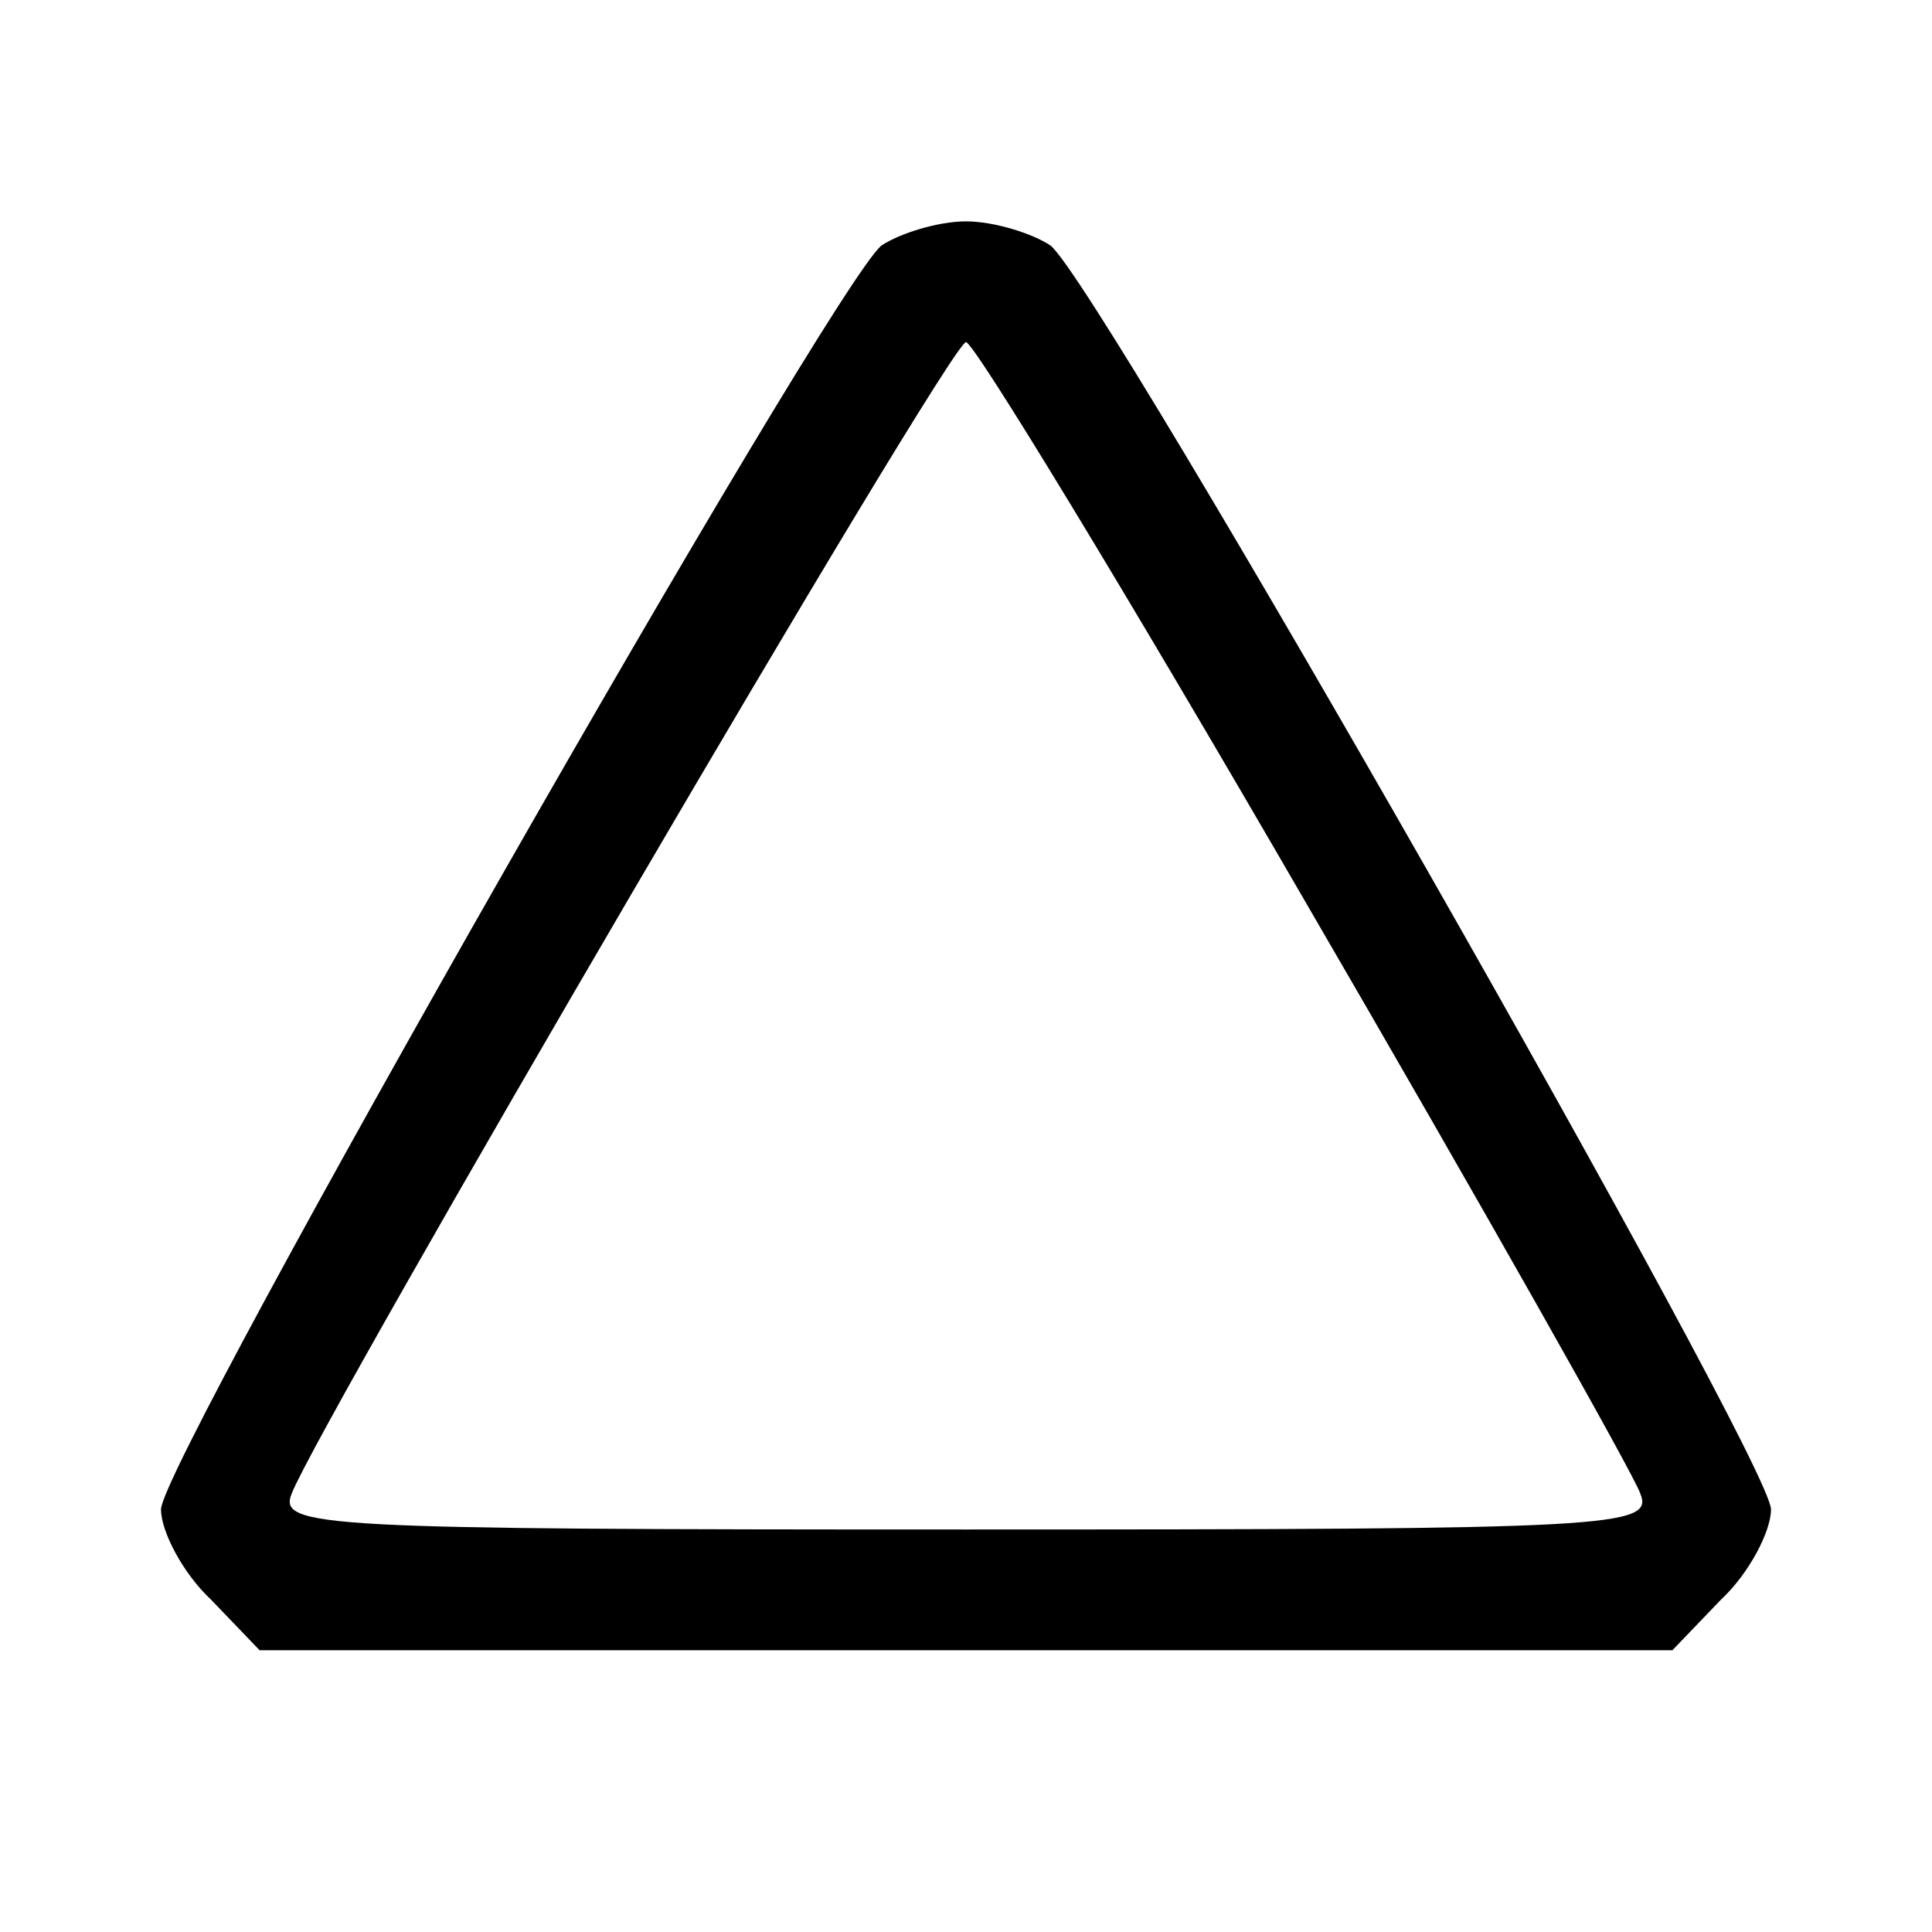 <?xml version="1.0" standalone="no"?>
<!DOCTYPE svg PUBLIC "-//W3C//DTD SVG 20010904//EN"
 "http://www.w3.org/TR/2001/REC-SVG-20010904/DTD/svg10.dtd">
<svg version="1.0" xmlns="http://www.w3.org/2000/svg"
 width="96pt" height="96pt" viewBox="0 0 96 96"
 preserveAspectRatio="xMidYMid meet">

<g transform="translate(0,96) scale(0.1,-0.1)"
fill="#000000" stroke="none">
<path d="M438 838 c-25 -20 -358 -604 -358 -628 0 -11 11 -32 25 -45 l24 -25
351 0 351 0 24 25 c14 13 25 34 25 45 0 24 -333 608 -358 628 -9 6 -28 12 -42
12 -14 0 -33 -6 -42 -12z m210 -325 c89 -153 164 -286 167 -295 7 -17 -13 -18
-335 -18 -322 0 -342 1 -335 18 14 36 327 572 335 572 4 0 80 -125 168 -277z"/>
</g>
</svg>
